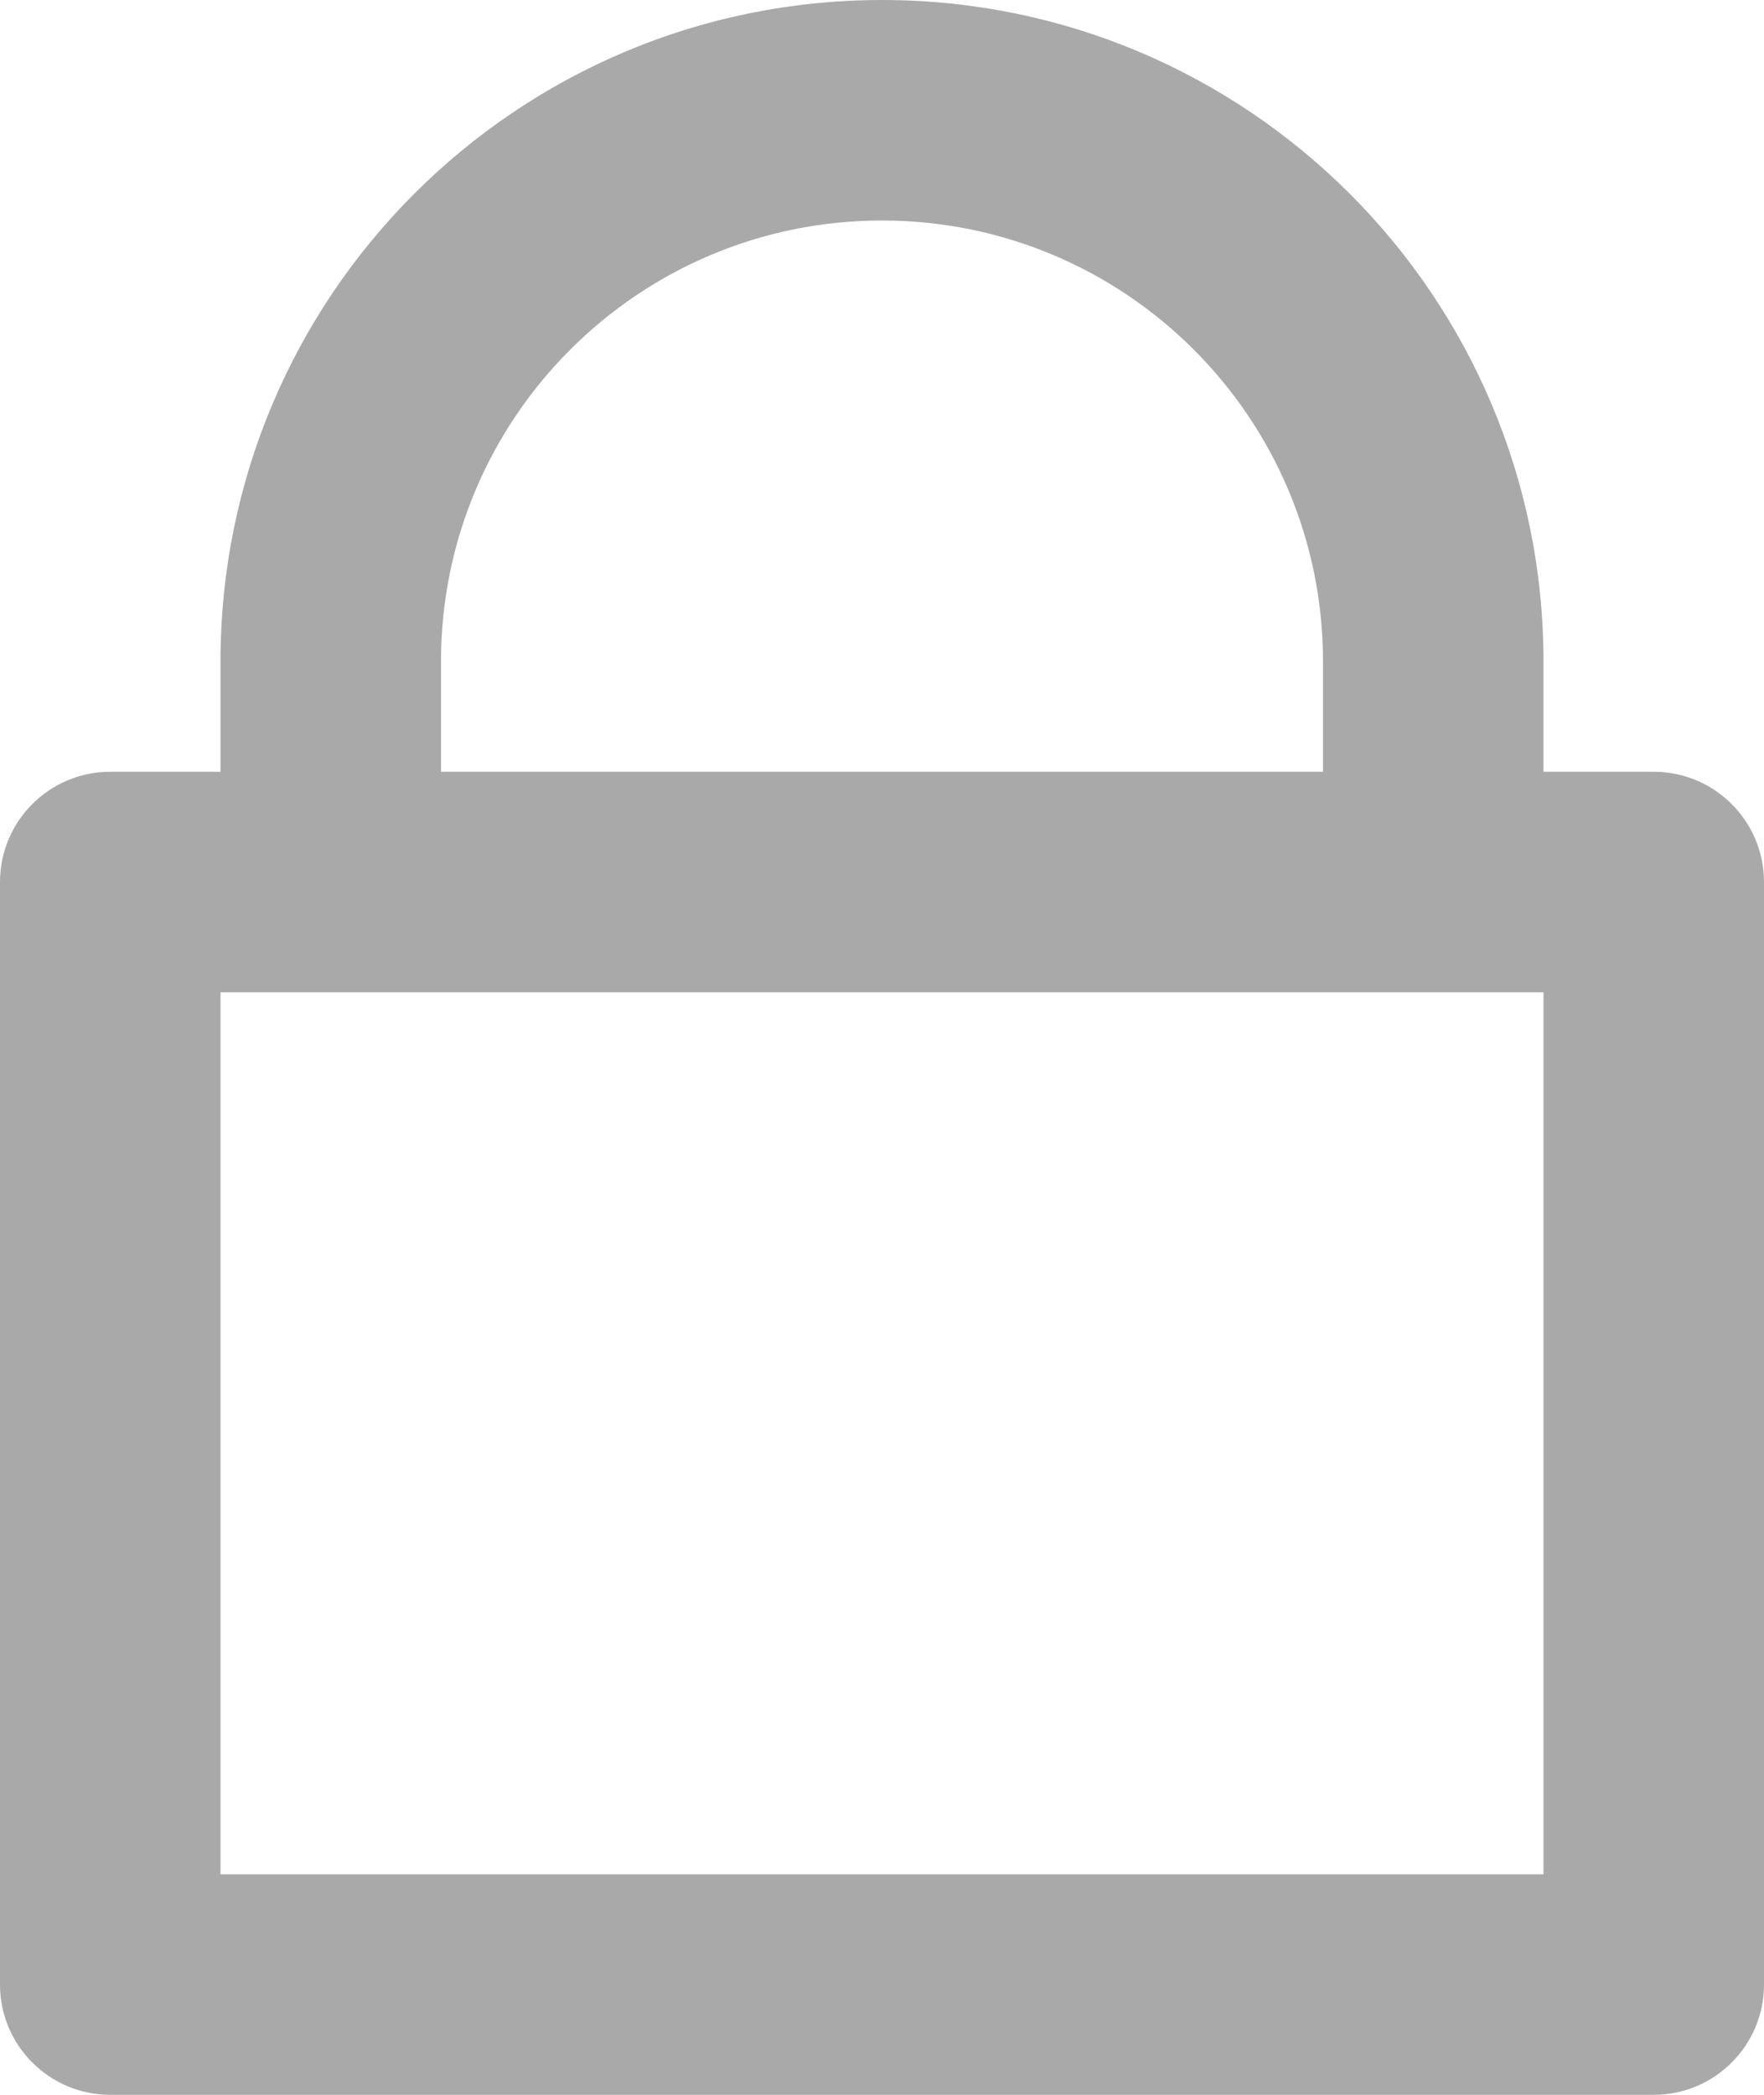 <svg width="16" height="19" viewBox="0 0 16 19" fill="none" xmlns="http://www.w3.org/2000/svg">
<path fill-rule="evenodd" clip-rule="evenodd" d="M4 6C4 3.791 5.791 2 8 2C10.209 2 12 3.791 12 6V7H4V6ZM2 7V6C2 2.686 4.686 0 8 0C11.314 0 14 2.686 14 6V7H15C15.552 7 16 7.448 16 8V18C16 18.552 15.552 19 15 19H1C0.448 19 0 18.552 0 18V8C0 7.448 0.448 7 1 7H2ZM2 17V9H14V17H2Z" fill="#A9A9A9"/>
</svg>
